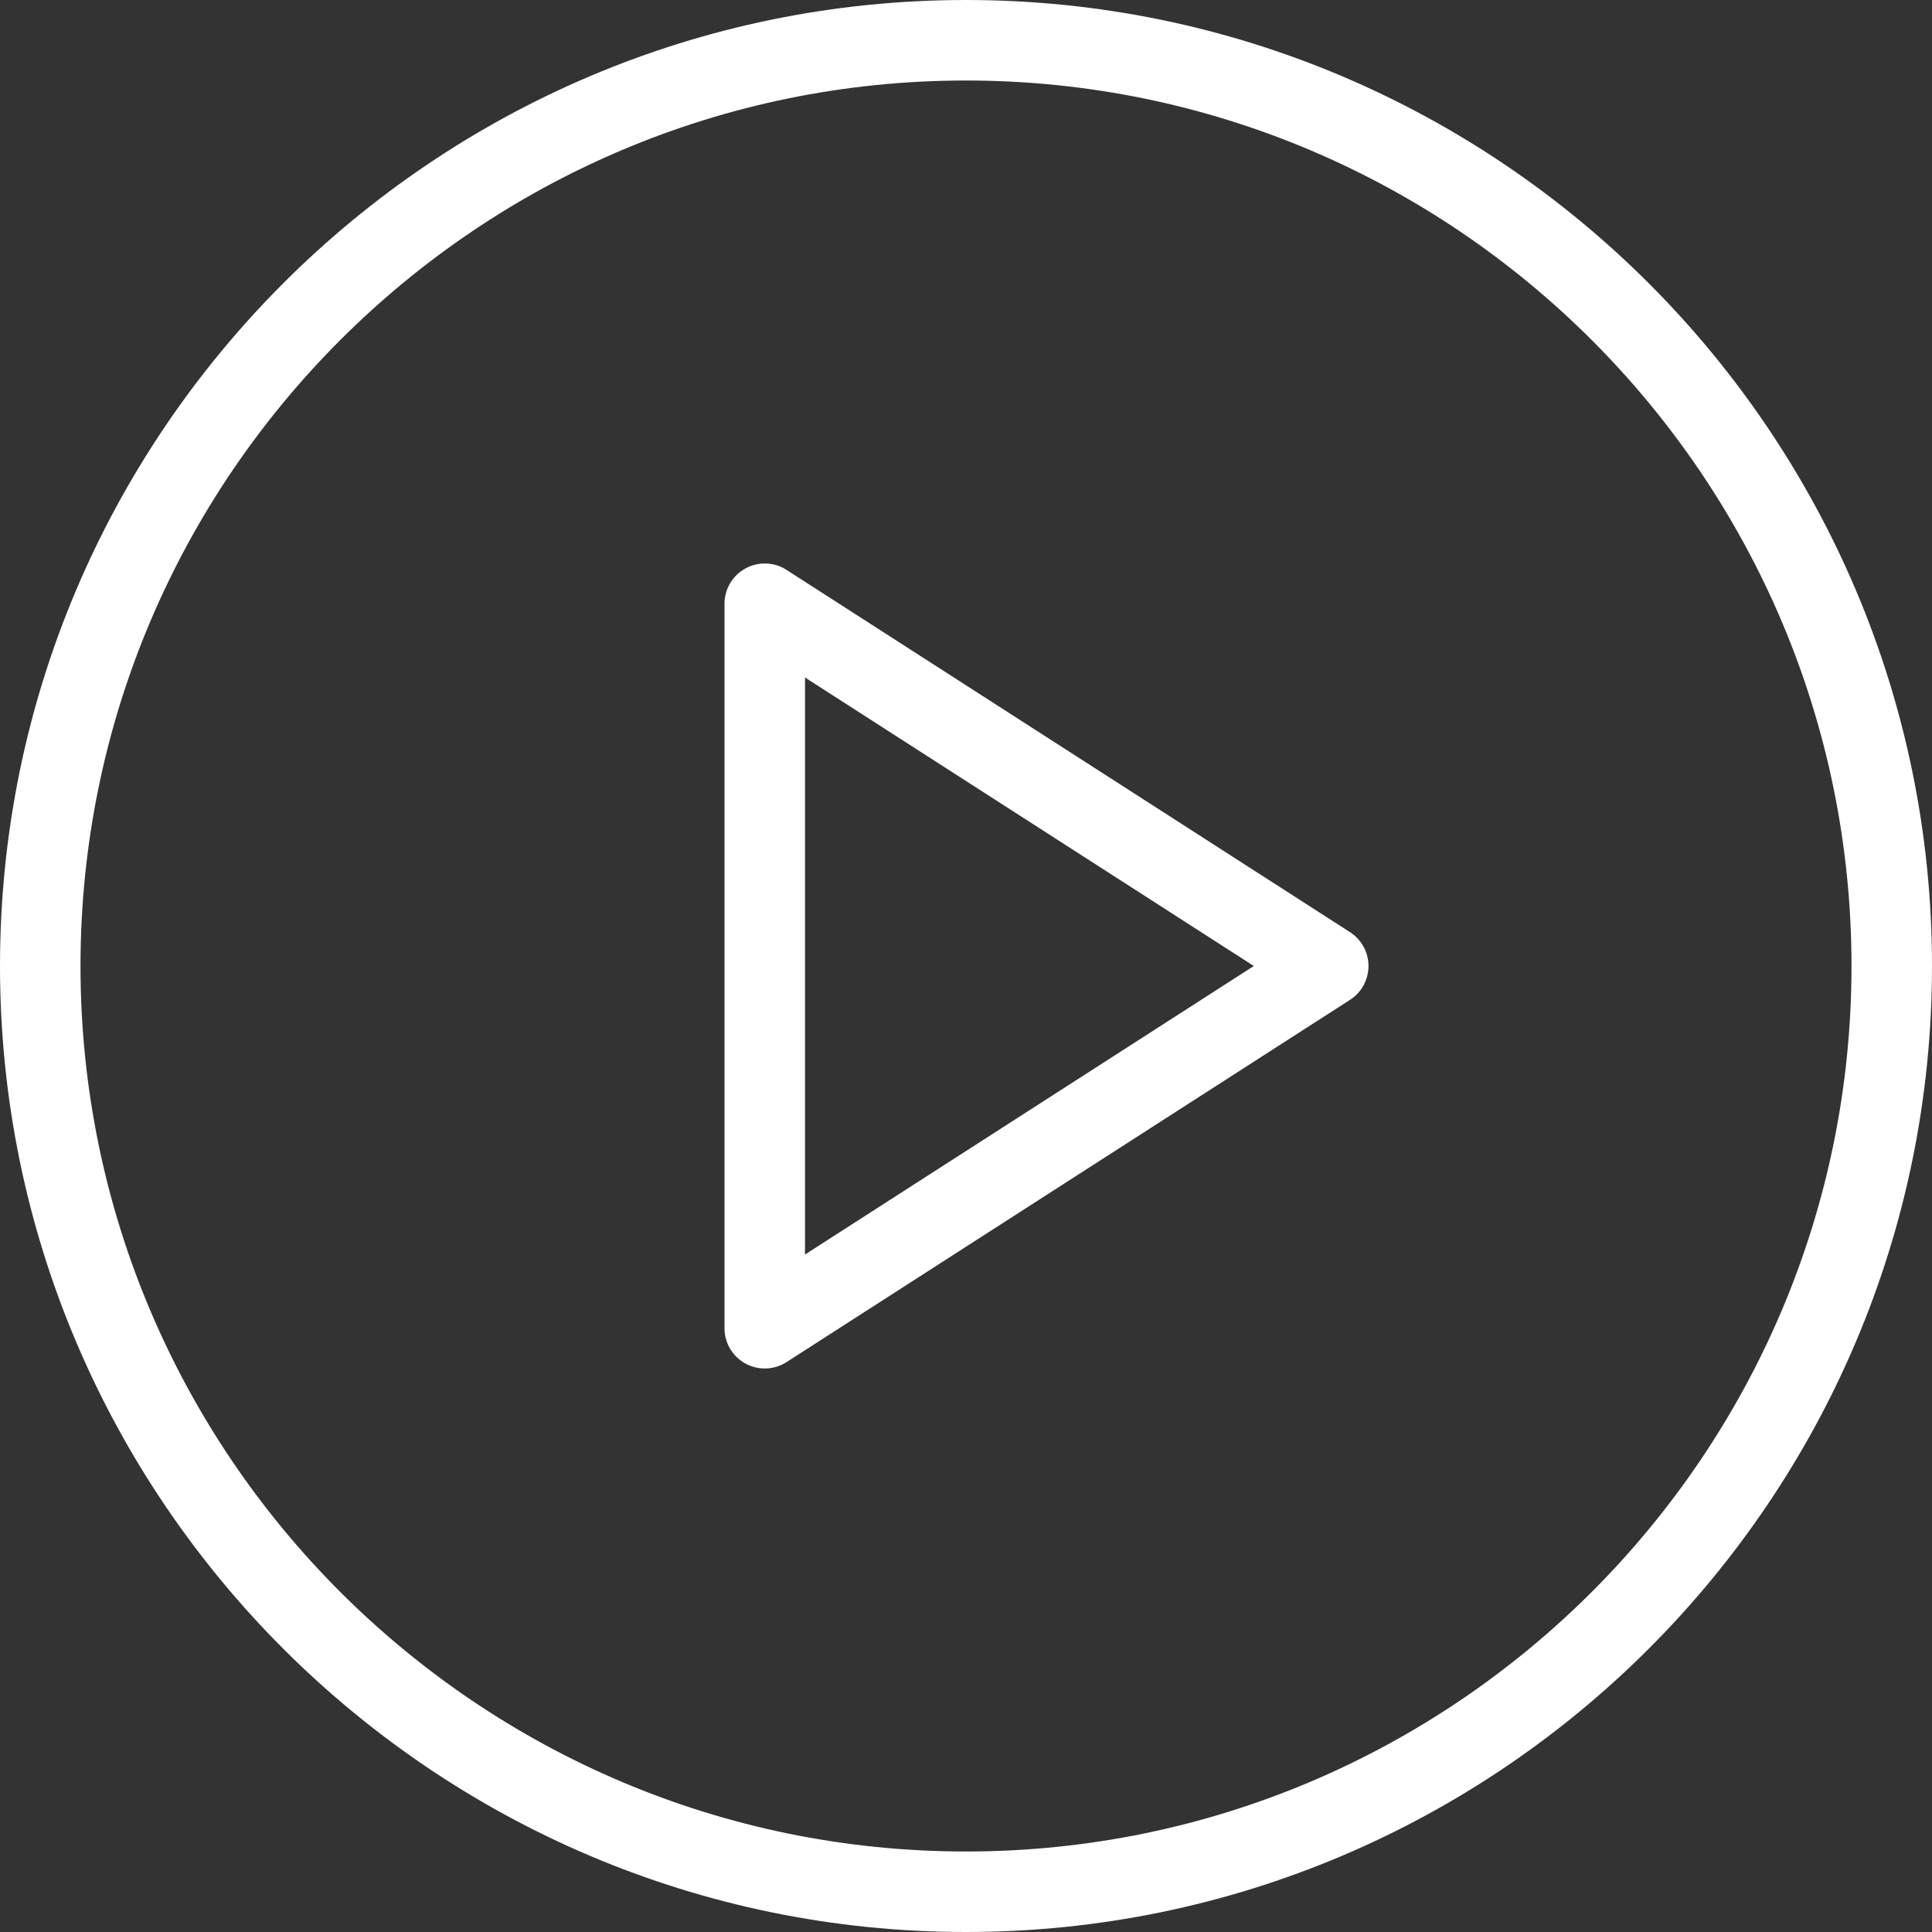 <svg width="94" height="94" viewBox="0 0 94 94" fill="none" xmlns="http://www.w3.org/2000/svg">
<rect x="0" y="0" width="94" height="94" fill="#333333" stroke="none"/>
<path d="M47 0C21.083 0 0 21.085 0 47C0 72.915 21.083 94 47 94C72.917 94 94 72.915 94 47C94 21.085 72.917 0 47 0ZM47 90.083C23.244 90.083 3.917 70.756 3.917 47C3.917 23.244 23.244 3.917 47 3.917C70.756 3.917 90.083 23.244 90.083 47C90.083 70.756 70.756 90.083 47 90.083Z" fill="white"/>
<path d="M65.684 45.353L38.268 27.728C37.667 27.336 36.891 27.315 36.271 27.656C35.64 28 35.25 28.658 35.25 29.375V64.625C35.25 65.342 35.64 66 36.271 66.344C36.562 66.503 36.887 66.583 37.208 66.583C37.576 66.583 37.947 66.48 38.268 66.272L65.684 48.647C66.243 48.287 66.583 47.666 66.583 47C66.583 46.334 66.243 45.713 65.684 45.353ZM39.167 61.037V32.963L61.003 47L39.167 61.037Z" fill="white"/>
</svg>
